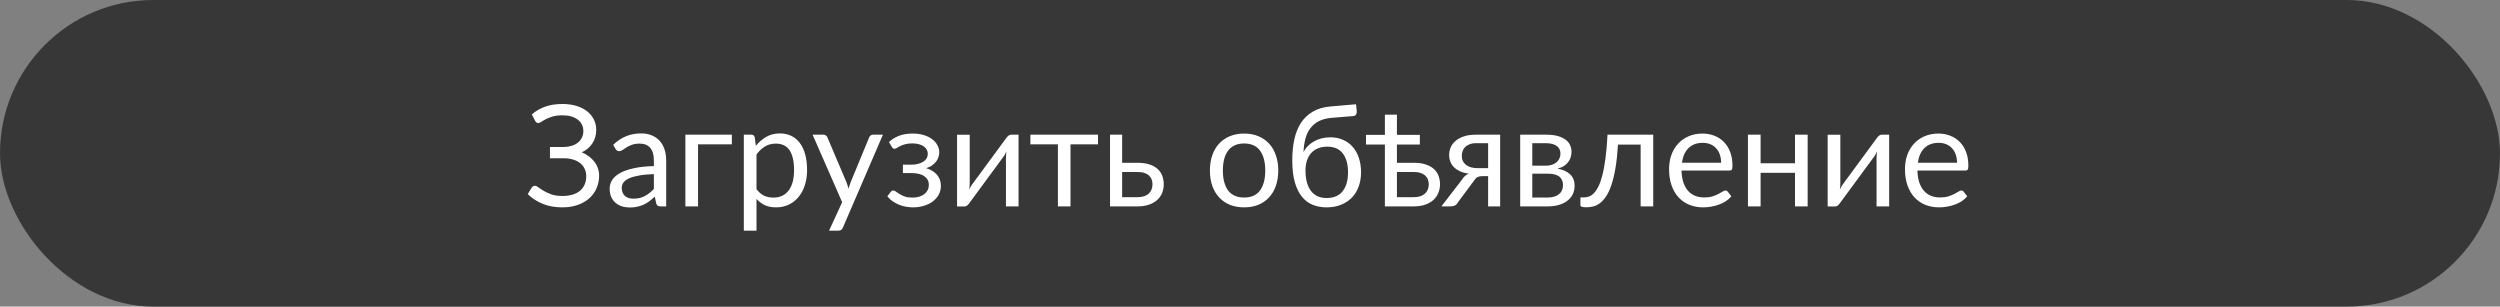 <svg width="424" height="52" viewBox="0 0 424 52" fill="none" xmlns="http://www.w3.org/2000/svg">
<rect x="0" y="0" width="424" height="52" fill="#808080" stroke="none"/>
<rect width="424" height="52" rx="26" fill="#373737"/>
<path d="M90.2 19.412C90.848 18.836 91.6 18.396 92.456 18.092C93.312 17.788 94.284 17.636 95.372 17.636C96.26 17.636 97.056 17.744 97.76 17.96C98.472 18.176 99.076 18.48 99.572 18.872C100.068 19.264 100.448 19.728 100.712 20.264C100.984 20.8 101.12 21.388 101.12 22.028C101.12 22.892 100.904 23.652 100.472 24.308C100.048 24.964 99.448 25.472 98.672 25.832C99.112 26.016 99.512 26.244 99.872 26.516C100.232 26.78 100.54 27.08 100.796 27.416C101.06 27.752 101.26 28.12 101.396 28.52C101.54 28.92 101.612 29.34 101.612 29.78C101.612 30.532 101.472 31.236 101.192 31.892C100.912 32.548 100.504 33.12 99.968 33.608C99.44 34.088 98.788 34.468 98.012 34.748C97.236 35.028 96.352 35.168 95.36 35.168C94.128 35.168 93.02 34.968 92.036 34.568C91.052 34.16 90.208 33.612 89.504 32.924L90.176 31.82C90.24 31.732 90.32 31.66 90.416 31.604C90.512 31.54 90.616 31.508 90.728 31.508C90.896 31.508 91.096 31.6 91.328 31.784C91.56 31.96 91.856 32.156 92.216 32.372C92.576 32.588 93.012 32.788 93.524 32.972C94.044 33.148 94.676 33.236 95.42 33.236C96.052 33.236 96.616 33.16 97.112 33.008C97.616 32.856 98.036 32.636 98.372 32.348C98.716 32.06 98.976 31.708 99.152 31.292C99.336 30.876 99.428 30.408 99.428 29.888C99.428 29.44 99.34 29.028 99.164 28.652C98.996 28.276 98.748 27.956 98.42 27.692C98.092 27.42 97.692 27.212 97.22 27.068C96.748 26.916 96.216 26.84 95.624 26.84H93.272V24.932H95.528C96.016 24.932 96.468 24.872 96.884 24.752C97.308 24.632 97.668 24.456 97.964 24.224C98.268 23.992 98.504 23.708 98.672 23.372C98.848 23.036 98.936 22.652 98.936 22.22C98.936 21.828 98.856 21.468 98.696 21.14C98.536 20.812 98.304 20.532 98 20.3C97.696 20.06 97.324 19.876 96.884 19.748C96.444 19.62 95.944 19.556 95.384 19.556C94.736 19.556 94.184 19.624 93.728 19.76C93.272 19.896 92.888 20.048 92.576 20.216C92.264 20.376 92.008 20.524 91.808 20.66C91.616 20.796 91.448 20.864 91.304 20.864C91.176 20.864 91.072 20.836 90.992 20.78C90.912 20.724 90.836 20.632 90.764 20.504L90.2 19.412ZM110.897 29.528C109.913 29.56 109.073 29.64 108.377 29.768C107.689 29.888 107.125 30.048 106.685 30.248C106.253 30.448 105.937 30.684 105.737 30.956C105.545 31.228 105.449 31.532 105.449 31.868C105.449 32.188 105.501 32.464 105.605 32.696C105.709 32.928 105.849 33.12 106.025 33.272C106.209 33.416 106.421 33.524 106.661 33.596C106.909 33.66 107.173 33.692 107.453 33.692C107.829 33.692 108.173 33.656 108.485 33.584C108.797 33.504 109.089 33.392 109.361 33.248C109.641 33.104 109.905 32.932 110.153 32.732C110.409 32.532 110.657 32.304 110.897 32.048V29.528ZM103.997 24.56C104.669 23.912 105.393 23.428 106.169 23.108C106.945 22.788 107.805 22.628 108.749 22.628C109.429 22.628 110.033 22.74 110.561 22.964C111.089 23.188 111.533 23.5 111.893 23.9C112.253 24.3 112.525 24.784 112.709 25.352C112.893 25.92 112.985 26.544 112.985 27.224V35H112.037C111.829 35 111.669 34.968 111.557 34.904C111.445 34.832 111.357 34.696 111.293 34.496L111.053 33.344C110.733 33.64 110.421 33.904 110.117 34.136C109.813 34.36 109.493 34.552 109.157 34.712C108.821 34.864 108.461 34.98 108.077 35.06C107.701 35.148 107.281 35.192 106.817 35.192C106.345 35.192 105.901 35.128 105.485 35C105.069 34.864 104.705 34.664 104.393 34.4C104.089 34.136 103.845 33.804 103.661 33.404C103.485 32.996 103.397 32.516 103.397 31.964C103.397 31.484 103.529 31.024 103.793 30.584C104.057 30.136 104.485 29.74 105.077 29.396C105.669 29.052 106.441 28.772 107.393 28.556C108.345 28.332 109.513 28.204 110.897 28.172V27.224C110.897 26.28 110.693 25.568 110.285 25.088C109.877 24.6 109.281 24.356 108.497 24.356C107.969 24.356 107.525 24.424 107.165 24.56C106.813 24.688 106.505 24.836 106.241 25.004C105.985 25.164 105.761 25.312 105.569 25.448C105.385 25.576 105.201 25.64 105.017 25.64C104.873 25.64 104.749 25.604 104.645 25.532C104.541 25.452 104.453 25.356 104.381 25.244L103.997 24.56ZM124.123 24.476H118.387V35H116.239V22.844H124.123V24.476ZM128.301 32.072C128.693 32.6 129.121 32.972 129.585 33.188C130.049 33.404 130.569 33.512 131.145 33.512C132.281 33.512 133.153 33.108 133.761 32.3C134.369 31.492 134.673 30.34 134.673 28.844C134.673 28.052 134.601 27.372 134.457 26.804C134.321 26.236 134.121 25.772 133.857 25.412C133.593 25.044 133.269 24.776 132.885 24.608C132.501 24.44 132.065 24.356 131.577 24.356C130.881 24.356 130.269 24.516 129.741 24.836C129.221 25.156 128.741 25.608 128.301 26.192V32.072ZM128.193 24.728C128.705 24.096 129.297 23.588 129.969 23.204C130.641 22.82 131.409 22.628 132.273 22.628C132.977 22.628 133.613 22.764 134.181 23.036C134.749 23.3 135.233 23.696 135.633 24.224C136.033 24.744 136.341 25.392 136.557 26.168C136.773 26.944 136.881 27.836 136.881 28.844C136.881 29.74 136.761 30.576 136.521 31.352C136.281 32.12 135.933 32.788 135.477 33.356C135.029 33.916 134.477 34.36 133.821 34.688C133.173 35.008 132.441 35.168 131.625 35.168C130.881 35.168 130.241 35.044 129.705 34.796C129.177 34.54 128.709 34.188 128.301 33.74V39.116H126.153V22.844H127.437C127.741 22.844 127.929 22.992 128.001 23.288L128.193 24.728ZM149.743 22.844L142.963 38.588C142.891 38.748 142.799 38.876 142.687 38.972C142.583 39.068 142.419 39.116 142.195 39.116H140.611L142.831 34.292L137.815 22.844H139.663C139.847 22.844 139.991 22.892 140.095 22.988C140.207 23.076 140.283 23.176 140.323 23.288L143.575 30.944C143.703 31.28 143.811 31.632 143.898 32C144.011 31.624 144.131 31.268 144.259 30.932L147.415 23.288C147.463 23.16 147.543 23.056 147.655 22.976C147.775 22.888 147.907 22.844 148.051 22.844H149.743ZM150.768 24.092C151.224 23.66 151.776 23.312 152.424 23.048C153.08 22.784 153.868 22.652 154.788 22.652C155.524 22.652 156.172 22.744 156.732 22.928C157.292 23.104 157.76 23.34 158.136 23.636C158.52 23.932 158.808 24.272 159 24.656C159.2 25.032 159.3 25.424 159.3 25.832C159.3 26.072 159.26 26.324 159.18 26.588C159.108 26.852 158.984 27.104 158.808 27.344C158.632 27.584 158.404 27.808 158.124 28.016C157.844 28.224 157.496 28.392 157.08 28.52C157.856 28.752 158.464 29.124 158.904 29.636C159.352 30.148 159.576 30.776 159.576 31.52C159.576 32.08 159.448 32.588 159.192 33.044C158.936 33.492 158.592 33.876 158.16 34.196C157.728 34.508 157.224 34.748 156.648 34.916C156.08 35.084 155.484 35.168 154.86 35.168C154.468 35.168 154.068 35.132 153.66 35.06C153.26 34.988 152.868 34.876 152.484 34.724C152.1 34.564 151.736 34.368 151.392 34.136C151.056 33.904 150.756 33.624 150.492 33.296L151.092 32.516C151.188 32.38 151.324 32.312 151.5 32.312C151.644 32.312 151.796 32.376 151.956 32.504C152.124 32.624 152.328 32.76 152.568 32.912C152.808 33.064 153.1 33.204 153.444 33.332C153.796 33.452 154.224 33.512 154.728 33.512C155.168 33.512 155.56 33.46 155.904 33.356C156.256 33.244 156.552 33.092 156.792 32.9C157.032 32.708 157.216 32.48 157.344 32.216C157.472 31.952 157.536 31.664 157.536 31.352C157.536 30.752 157.284 30.268 156.78 29.9C156.284 29.532 155.528 29.348 154.512 29.348H153.132V27.932H154.512C154.952 27.932 155.348 27.888 155.7 27.8C156.052 27.704 156.352 27.576 156.6 27.416C156.848 27.256 157.036 27.064 157.164 26.84C157.292 26.608 157.356 26.36 157.356 26.096C157.356 25.856 157.3 25.628 157.188 25.412C157.084 25.196 156.92 25.008 156.696 24.848C156.48 24.688 156.208 24.56 155.88 24.464C155.552 24.368 155.168 24.32 154.728 24.32C154.248 24.32 153.84 24.368 153.504 24.464C153.176 24.56 152.896 24.664 152.664 24.776C152.44 24.888 152.256 24.992 152.112 25.088C151.968 25.184 151.844 25.232 151.74 25.232C151.636 25.232 151.548 25.212 151.476 25.172C151.412 25.132 151.34 25.048 151.26 24.92L150.768 24.092ZM172.745 22.844V35H170.609V26.744C170.609 26.584 170.617 26.412 170.633 26.228C170.649 26.044 170.669 25.86 170.693 25.676C170.621 25.836 170.549 25.984 170.477 26.12C170.405 26.256 170.329 26.38 170.249 26.492L164.381 34.472C164.293 34.6 164.181 34.724 164.045 34.844C163.917 34.956 163.773 35.012 163.613 35.012H162.317V22.856H164.465V31.112C164.465 31.264 164.457 31.432 164.441 31.616C164.425 31.792 164.405 31.972 164.381 32.156C164.453 32.004 164.525 31.864 164.597 31.736C164.669 31.6 164.741 31.476 164.813 31.364L170.681 23.384C170.769 23.256 170.881 23.136 171.017 23.024C171.153 22.904 171.301 22.844 171.461 22.844H172.745ZM186.226 24.476H181.558V35H179.422V24.476H174.754V22.844H186.226V24.476ZM192.93 33.44C193.362 33.44 193.734 33.388 194.046 33.284C194.366 33.172 194.63 33.02 194.838 32.828C195.046 32.628 195.202 32.396 195.306 32.132C195.41 31.868 195.462 31.58 195.462 31.268C195.462 30.98 195.418 30.712 195.33 30.464C195.242 30.208 195.094 29.984 194.886 29.792C194.686 29.6 194.422 29.448 194.094 29.336C193.766 29.224 193.366 29.168 192.894 29.168H190.314V33.44H192.93ZM192.894 27.608C193.734 27.608 194.438 27.708 195.006 27.908C195.582 28.108 196.042 28.376 196.386 28.712C196.738 29.048 196.99 29.436 197.142 29.876C197.294 30.316 197.37 30.772 197.37 31.244C197.37 31.788 197.274 32.292 197.082 32.756C196.89 33.212 196.606 33.608 196.23 33.944C195.854 34.272 195.39 34.532 194.838 34.724C194.286 34.908 193.65 35 192.93 35H188.262V22.844H190.314V27.608H192.894ZM211.011 22.652C211.899 22.652 212.699 22.8 213.411 23.096C214.123 23.392 214.731 23.812 215.235 24.356C215.739 24.9 216.123 25.56 216.387 26.336C216.659 27.104 216.795 27.964 216.795 28.916C216.795 29.876 216.659 30.74 216.387 31.508C216.123 32.276 215.739 32.932 215.235 33.476C214.731 34.02 214.123 34.44 213.411 34.736C212.699 35.024 211.899 35.168 211.011 35.168C210.115 35.168 209.307 35.024 208.587 34.736C207.875 34.44 207.267 34.02 206.763 33.476C206.259 32.932 205.871 32.276 205.599 31.508C205.335 30.74 205.203 29.876 205.203 28.916C205.203 27.964 205.335 27.104 205.599 26.336C205.871 25.56 206.259 24.9 206.763 24.356C207.267 23.812 207.875 23.392 208.587 23.096C209.307 22.8 210.115 22.652 211.011 22.652ZM211.011 33.5C212.211 33.5 213.107 33.1 213.699 32.3C214.291 31.492 214.587 30.368 214.587 28.928C214.587 27.48 214.291 26.352 213.699 25.544C213.107 24.736 212.211 24.332 211.011 24.332C210.403 24.332 209.871 24.436 209.415 24.644C208.967 24.852 208.591 25.152 208.287 25.544C207.991 25.936 207.767 26.42 207.615 26.996C207.471 27.564 207.399 28.208 207.399 28.928C207.399 30.368 207.695 31.492 208.287 32.3C208.887 33.1 209.795 33.5 211.011 33.5ZM224.989 33.584C226.189 33.584 227.093 33.204 227.701 32.444C228.317 31.676 228.625 30.604 228.625 29.228C228.625 27.86 228.329 26.792 227.737 26.024C227.153 25.256 226.273 24.872 225.097 24.872C224.529 24.872 224.017 24.964 223.561 25.148C223.105 25.324 222.717 25.584 222.397 25.928C222.085 26.272 221.841 26.696 221.665 27.2C221.497 27.704 221.413 28.28 221.413 28.928C221.413 29.656 221.489 30.308 221.641 30.884C221.793 31.46 222.017 31.948 222.313 32.348C222.617 32.748 222.989 33.056 223.429 33.272C223.877 33.48 224.397 33.584 224.989 33.584ZM225.817 19.988C225.001 20.06 224.301 20.24 223.717 20.528C223.141 20.816 222.661 21.208 222.277 21.704C221.893 22.192 221.605 22.78 221.413 23.468C221.221 24.156 221.109 24.932 221.077 25.796C221.269 25.412 221.517 25.068 221.821 24.764C222.125 24.452 222.473 24.188 222.865 23.972C223.257 23.748 223.681 23.58 224.137 23.468C224.601 23.348 225.093 23.288 225.613 23.288C226.421 23.288 227.145 23.432 227.785 23.72C228.433 24 228.981 24.4 229.429 24.92C229.885 25.44 230.233 26.068 230.473 26.804C230.713 27.532 230.833 28.34 230.833 29.228C230.833 30.132 230.693 30.952 230.413 31.688C230.141 32.416 229.749 33.04 229.237 33.56C228.725 34.072 228.109 34.468 227.389 34.748C226.677 35.028 225.877 35.168 224.989 35.168C224.173 35.168 223.409 35.032 222.697 34.76C221.985 34.488 221.369 34.04 220.849 33.416C220.329 32.792 219.917 31.972 219.613 30.956C219.317 29.932 219.169 28.672 219.169 27.176C219.169 25.896 219.285 24.72 219.517 23.648C219.749 22.576 220.121 21.644 220.633 20.852C221.153 20.06 221.821 19.424 222.637 18.944C223.461 18.456 224.461 18.16 225.637 18.056L229.981 17.684L230.101 18.788C230.125 19.036 230.089 19.244 229.993 19.412C229.897 19.58 229.725 19.672 229.477 19.688L225.817 19.988ZM239.773 33.44C240.205 33.44 240.577 33.388 240.889 33.284C241.209 33.172 241.473 33.02 241.681 32.828C241.897 32.628 242.057 32.396 242.161 32.132C242.265 31.868 242.317 31.58 242.317 31.268C242.317 30.98 242.269 30.712 242.173 30.464C242.085 30.208 241.937 29.984 241.729 29.792C241.529 29.6 241.265 29.448 240.937 29.336C240.617 29.224 240.221 29.168 239.749 29.168H236.917V33.44H239.773ZM239.737 27.608C240.577 27.608 241.281 27.708 241.849 27.908C242.425 28.108 242.889 28.376 243.241 28.712C243.593 29.048 243.845 29.436 243.997 29.876C244.149 30.316 244.225 30.772 244.225 31.244C244.225 31.788 244.125 32.292 243.924 32.756C243.733 33.212 243.449 33.608 243.073 33.944C242.697 34.272 242.233 34.532 241.681 34.724C241.129 34.908 240.497 35 239.785 35H234.877V24.512H231.673V22.868H234.877V19.448H236.917V22.868H240.805V24.512H236.917V27.608H239.737ZM252.385 28.52V24.284H250.345C249.889 24.284 249.505 24.352 249.193 24.488C248.881 24.616 248.629 24.784 248.437 24.992C248.253 25.192 248.121 25.42 248.041 25.676C247.961 25.924 247.921 26.172 247.921 26.42C247.921 27.076 248.161 27.592 248.641 27.968C249.121 28.336 249.777 28.52 250.609 28.52H252.385ZM254.425 22.844V35H252.385V29.876H251.449C251.225 29.876 251.037 29.896 250.885 29.936C250.741 29.968 250.613 30.016 250.501 30.08C250.397 30.144 250.305 30.228 250.225 30.332C250.145 30.428 250.061 30.54 249.973 30.668L247.309 34.256C247.173 34.512 247.005 34.7 246.805 34.82C246.613 34.94 246.329 35 245.953 35H244.465L247.993 30.416C248.281 29.936 248.661 29.616 249.133 29.456C248.517 29.376 247.997 29.232 247.573 29.024C247.149 28.816 246.801 28.572 246.529 28.292C246.265 28.004 246.073 27.688 245.953 27.344C245.833 27 245.773 26.652 245.773 26.3C245.773 25.884 245.853 25.468 246.013 25.052C246.181 24.636 246.445 24.268 246.805 23.948C247.165 23.62 247.629 23.356 248.197 23.156C248.773 22.948 249.469 22.844 250.285 22.844H254.425ZM262.493 33.5C263.293 33.5 263.925 33.316 264.389 32.948C264.853 32.572 265.085 32.06 265.085 31.412C265.085 31.124 265.041 30.864 264.953 30.632C264.865 30.392 264.721 30.184 264.521 30.008C264.321 29.832 264.053 29.696 263.717 29.6C263.389 29.504 262.985 29.456 262.505 29.456H259.877V33.5H262.493ZM259.877 24.284V28.1H262.217C262.569 28.1 262.893 28.052 263.189 27.956C263.493 27.852 263.753 27.712 263.969 27.536C264.185 27.352 264.353 27.136 264.473 26.888C264.593 26.632 264.653 26.352 264.653 26.048C264.653 25.824 264.613 25.608 264.533 25.4C264.453 25.184 264.317 24.996 264.125 24.836C263.933 24.668 263.681 24.536 263.369 24.44C263.057 24.336 262.673 24.284 262.217 24.284H259.877ZM262.277 22.844C263.029 22.844 263.673 22.92 264.209 23.072C264.745 23.224 265.185 23.432 265.529 23.696C265.873 23.952 266.125 24.256 266.285 24.608C266.445 24.96 266.525 25.336 266.525 25.736C266.525 26 266.489 26.276 266.417 26.564C266.345 26.852 266.217 27.128 266.033 27.392C265.857 27.656 265.613 27.896 265.301 28.112C264.997 28.32 264.613 28.484 264.149 28.604C265.077 28.764 265.793 29.088 266.297 29.576C266.801 30.056 267.053 30.692 267.053 31.484C267.053 32.076 266.933 32.592 266.693 33.032C266.461 33.464 266.137 33.828 265.721 34.124C265.313 34.42 264.833 34.64 264.281 34.784C263.729 34.928 263.137 35 262.505 35H257.825V22.844H262.277ZM280.387 35H278.251V24.524H274.411C274.315 26.068 274.171 27.404 273.979 28.532C273.787 29.652 273.555 30.608 273.283 31.4C273.019 32.184 272.719 32.824 272.383 33.32C272.055 33.808 271.707 34.188 271.339 34.46C270.979 34.732 270.603 34.916 270.211 35.012C269.827 35.108 269.443 35.156 269.059 35.156C268.379 35.156 268.039 35.048 268.039 34.832V33.476H268.663C268.935 33.476 269.211 33.428 269.491 33.332C269.771 33.236 270.043 33.052 270.307 32.78C270.579 32.508 270.839 32.128 271.087 31.64C271.335 31.144 271.559 30.504 271.759 29.72C271.967 28.928 272.143 27.972 272.287 26.852C272.439 25.724 272.555 24.388 272.635 22.844H280.387V35ZM291.906 27.596C291.906 27.1 291.834 26.648 291.69 26.24C291.554 25.824 291.35 25.468 291.078 25.172C290.814 24.868 290.49 24.636 290.106 24.476C289.722 24.308 289.286 24.224 288.798 24.224C287.774 24.224 286.962 24.524 286.362 25.124C285.77 25.716 285.402 26.54 285.258 27.596H291.906ZM293.634 33.296C293.37 33.616 293.054 33.896 292.686 34.136C292.318 34.368 291.922 34.56 291.498 34.712C291.082 34.864 290.65 34.976 290.202 35.048C289.754 35.128 289.31 35.168 288.87 35.168C288.03 35.168 287.254 35.028 286.542 34.748C285.838 34.46 285.226 34.044 284.706 33.5C284.194 32.948 283.794 32.268 283.506 31.46C283.218 30.652 283.074 29.724 283.074 28.676C283.074 27.828 283.202 27.036 283.458 26.3C283.722 25.564 284.098 24.928 284.586 24.392C285.074 23.848 285.67 23.424 286.374 23.12C287.078 22.808 287.87 22.652 288.75 22.652C289.478 22.652 290.15 22.776 290.766 23.024C291.39 23.264 291.926 23.616 292.374 24.08C292.83 24.536 293.186 25.104 293.442 25.784C293.698 26.456 293.826 27.224 293.826 28.088C293.826 28.424 293.79 28.648 293.718 28.76C293.646 28.872 293.51 28.928 293.31 28.928H285.186C285.21 29.696 285.314 30.364 285.498 30.932C285.69 31.5 285.954 31.976 286.29 32.36C286.626 32.736 287.026 33.02 287.49 33.212C287.954 33.396 288.474 33.488 289.05 33.488C289.586 33.488 290.046 33.428 290.43 33.308C290.822 33.18 291.158 33.044 291.438 32.9C291.718 32.756 291.95 32.624 292.134 32.504C292.326 32.376 292.49 32.312 292.626 32.312C292.802 32.312 292.938 32.38 293.034 32.516L293.634 33.296ZM306.578 22.844V35H304.43V29.312H298.598V35H296.45V22.844H298.598V27.692H304.43V22.844H306.578ZM320.401 22.844V35H318.265V26.744C318.265 26.584 318.273 26.412 318.289 26.228C318.305 26.044 318.325 25.86 318.349 25.676C318.277 25.836 318.205 25.984 318.133 26.12C318.061 26.256 317.985 26.38 317.905 26.492L312.037 34.472C311.949 34.6 311.837 34.724 311.701 34.844C311.573 34.956 311.429 35.012 311.269 35.012H309.973V22.856H312.121V31.112C312.121 31.264 312.113 31.432 312.097 31.616C312.081 31.792 312.061 31.972 312.037 32.156C312.109 32.004 312.181 31.864 312.253 31.736C312.325 31.6 312.397 31.476 312.469 31.364L318.337 23.384C318.425 23.256 318.537 23.136 318.673 23.024C318.809 22.904 318.957 22.844 319.117 22.844H320.401ZM331.914 27.596C331.914 27.1 331.842 26.648 331.698 26.24C331.562 25.824 331.358 25.468 331.086 25.172C330.822 24.868 330.498 24.636 330.114 24.476C329.73 24.308 329.294 24.224 328.806 24.224C327.782 24.224 326.97 24.524 326.37 25.124C325.778 25.716 325.41 26.54 325.266 27.596H331.914ZM333.642 33.296C333.378 33.616 333.062 33.896 332.694 34.136C332.326 34.368 331.93 34.56 331.506 34.712C331.09 34.864 330.658 34.976 330.21 35.048C329.762 35.128 329.318 35.168 328.878 35.168C328.038 35.168 327.262 35.028 326.55 34.748C325.846 34.46 325.234 34.044 324.714 33.5C324.202 32.948 323.802 32.268 323.514 31.46C323.226 30.652 323.082 29.724 323.082 28.676C323.082 27.828 323.21 27.036 323.466 26.3C323.73 25.564 324.106 24.928 324.594 24.392C325.082 23.848 325.678 23.424 326.382 23.12C327.086 22.808 327.878 22.652 328.758 22.652C329.486 22.652 330.158 22.776 330.774 23.024C331.398 23.264 331.934 23.616 332.382 24.08C332.838 24.536 333.194 25.104 333.45 25.784C333.706 26.456 333.834 27.224 333.834 28.088C333.834 28.424 333.798 28.648 333.726 28.76C333.654 28.872 333.518 28.928 333.318 28.928H325.194C325.218 29.696 325.322 30.364 325.506 30.932C325.698 31.5 325.962 31.976 326.298 32.36C326.634 32.736 327.034 33.02 327.498 33.212C327.962 33.396 328.482 33.488 329.058 33.488C329.594 33.488 330.054 33.428 330.438 33.308C330.83 33.18 331.166 33.044 331.446 32.9C331.726 32.756 331.958 32.624 332.142 32.504C332.334 32.376 332.498 32.312 332.634 32.312C332.81 32.312 332.946 32.38 333.042 32.516L333.642 33.296Z" fill="white"/>
</svg>
